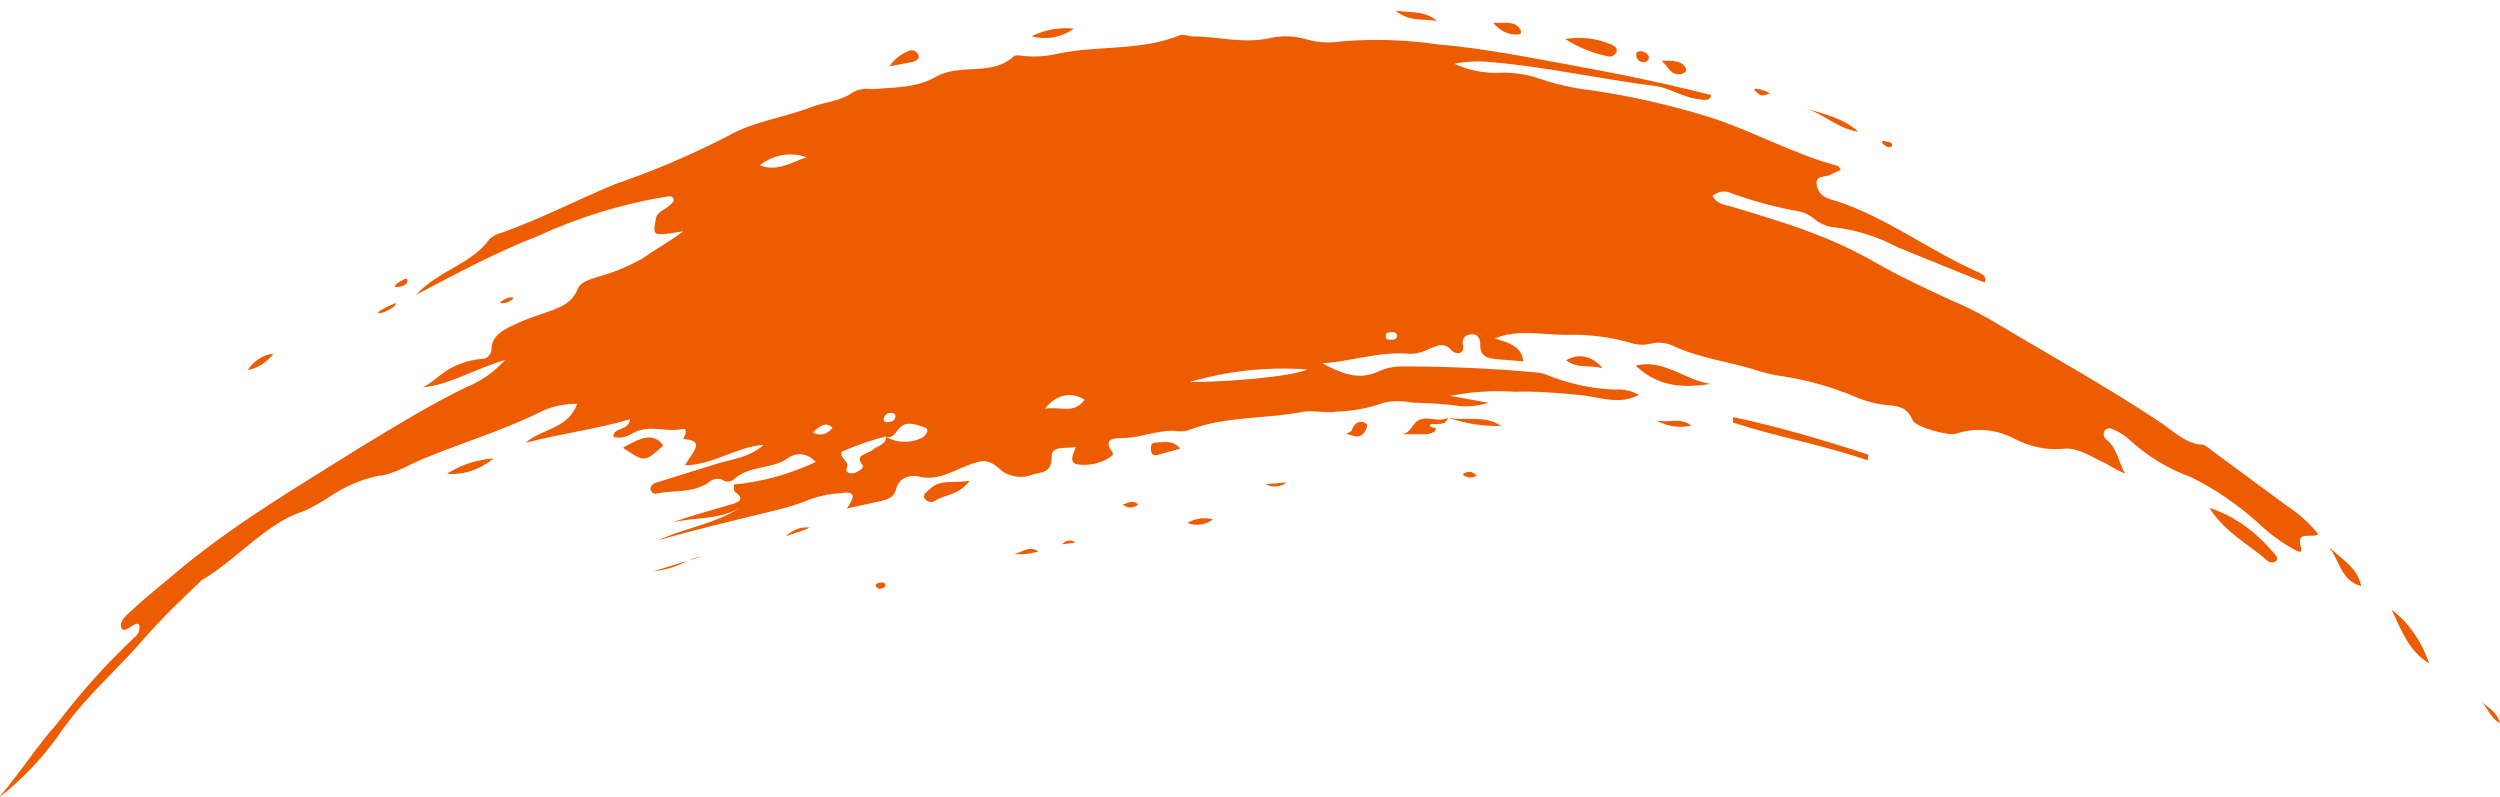 <svg width="138" height="44" viewBox="0 0 138 44" fill="none" xmlns="http://www.w3.org/2000/svg">
<g clip-path="url(#clip0_1_681)">
<path d="M127.009 30.212C127.125 30.652 126.769 30.381 126.594 30.305C125.906 29.927 125.254 29.444 124.652 28.865C123.49 27.826 122.236 26.973 120.917 26.325C119.656 25.878 118.466 25.141 117.403 24.148C117.159 23.956 116.898 23.805 116.626 23.699C116.553 23.653 116.472 23.635 116.392 23.647C116.312 23.659 116.236 23.701 116.173 23.767C116.15 23.806 116.134 23.851 116.127 23.899C116.119 23.947 116.12 23.996 116.13 24.044C116.139 24.091 116.157 24.135 116.181 24.172C116.205 24.209 116.236 24.239 116.27 24.258C116.917 24.792 116.917 25.503 117.312 26.147C116.965 25.998 116.625 25.82 116.296 25.613C115.525 25.258 114.703 24.699 113.978 24.766C113.012 24.87 112.04 24.672 111.143 24.19C110.127 23.677 109.014 23.591 107.958 23.945C107.557 24.072 105.732 23.572 105.583 23.208C105.272 22.454 104.761 22.412 104.165 22.361C103.534 22.298 102.912 22.13 102.314 21.861C101.018 21.331 99.688 20.962 98.339 20.76C97.934 20.703 97.532 20.616 97.135 20.498C95.537 19.956 93.866 19.812 92.306 19.067C91.917 18.905 91.503 18.873 91.102 18.973C90.799 19.05 90.487 19.05 90.183 18.973C88.956 18.608 87.7 18.443 86.442 18.482C85.115 18.482 83.723 18.16 82.513 18.685C83.16 18.906 83.969 19.024 84.092 19.947L82.739 19.837C82.183 19.786 81.665 19.736 81.71 18.99C81.712 18.915 81.702 18.84 81.68 18.77C81.658 18.701 81.624 18.638 81.582 18.587C81.539 18.537 81.489 18.498 81.433 18.476C81.379 18.453 81.32 18.447 81.263 18.457C80.914 18.457 80.681 18.669 80.752 19.024C80.875 19.634 80.305 19.541 80.143 19.355C79.677 18.821 79.27 19.117 78.849 19.278C78.529 19.442 78.189 19.528 77.846 19.532C76.188 19.372 74.609 19.947 72.997 20.058C73.981 20.566 74.939 21.04 76.078 20.506C76.495 20.321 76.933 20.226 77.373 20.227C79.839 20.227 82.305 20.328 84.765 20.557C84.942 20.564 85.118 20.598 85.29 20.659C86.547 21.178 87.855 21.463 89.173 21.506C89.617 21.468 90.061 21.569 90.468 21.802C89.342 22.387 88.241 21.895 87.173 21.802C85.995 21.692 84.804 21.582 83.626 21.624C82.428 21.543 81.226 21.619 80.04 21.853L82.183 22.234C81.697 22.385 81.199 22.45 80.7 22.429C79.787 22.293 78.868 22.251 77.949 22.226C77.434 22.119 76.91 22.119 76.395 22.226C75.53 22.535 74.639 22.703 73.742 22.725C73.094 22.818 72.518 22.641 71.942 22.725C69.89 23.14 67.741 22.954 65.734 23.699C65.526 23.791 65.306 23.828 65.087 23.809C64.025 23.657 63.016 24.174 61.967 24.182C61.572 24.182 60.828 24.182 61.397 24.953C61.52 25.105 61.313 25.215 61.158 25.308C60.72 25.56 60.244 25.678 59.766 25.656C59.119 25.656 59.041 25.435 59.391 24.682C58.86 24.758 58.038 24.597 58.051 25.198C58.051 26.045 57.649 26.045 57.047 26.181C56.481 26.416 55.867 26.358 55.332 26.02C54.607 25.342 54.309 25.334 53.39 25.698C52.471 26.062 51.727 26.545 50.717 26.308C50.315 26.198 49.623 26.308 49.461 27.011C49.37 27.409 49.047 27.561 48.684 27.646L46.742 28.069C47.176 27.477 47.267 27.078 46.464 27.222C45.898 27.241 45.335 27.346 44.787 27.536C44.116 27.815 43.43 28.033 42.735 28.188C40.547 28.721 38.353 29.238 36.379 29.814C37.719 29.153 39.389 28.967 40.871 28.01C39.615 28.755 38.327 28.51 37.072 28.857C38.127 28.467 39.214 28.179 40.308 27.858C40.8 27.731 41.143 27.544 40.573 27.163C40.502 27.112 40.535 26.943 40.502 26.748C42.047 26.603 43.569 26.184 45.027 25.503C44.811 25.26 44.543 25.112 44.259 25.08C43.976 25.048 43.691 25.134 43.447 25.325C42.548 25.918 41.37 25.672 40.496 26.469C40.397 26.543 40.286 26.582 40.172 26.582C40.058 26.582 39.947 26.543 39.848 26.469C39.723 26.425 39.593 26.418 39.465 26.447C39.338 26.477 39.217 26.542 39.111 26.638C38.191 27.248 37.207 27.045 36.262 27.239C36.19 27.267 36.113 27.258 36.045 27.214C35.978 27.17 35.926 27.094 35.9 27.002C35.9 26.816 36.049 26.697 36.23 26.638L39.467 25.63C40.379 25.342 41.37 25.266 42.153 24.555C40.696 24.648 39.356 25.664 37.816 25.689C38.165 24.995 39.033 24.309 37.706 24.233C37.835 23.996 38.01 23.614 37.615 23.691C36.677 23.877 35.829 23.386 34.858 23.945C34.547 24.146 34.194 24.206 33.854 24.114C33.854 23.555 34.709 23.809 34.78 23.14C32.838 23.716 30.935 23.928 29.012 24.445C29.899 23.648 31.349 23.699 31.861 22.293C31.242 22.281 30.626 22.398 30.035 22.641C27.97 23.682 25.821 24.334 23.717 25.181C22.753 25.529 21.776 26.215 20.824 26.274C19.885 26.484 18.976 26.884 18.131 27.459C17.71 27.732 17.277 27.975 16.837 28.188C14.694 28.849 13.089 30.89 11.134 32.024C11.094 32.056 11.057 32.093 11.024 32.135C9.982 33.125 8.933 34.125 7.968 35.234C6.512 36.928 4.874 38.317 3.528 40.163C2.496 41.694 1.283 42.998 -0.065 44.025C1.178 42.577 2.045 41.171 3.107 39.994C4.452 38.225 5.907 36.604 7.457 35.15C7.531 35.094 7.593 35.014 7.637 34.918C7.68 34.821 7.703 34.711 7.703 34.599C7.703 34.387 7.528 34.396 7.334 34.523C7.14 34.65 6.784 34.929 6.687 34.633C6.59 34.337 6.907 34.015 7.172 33.786C8.143 32.871 9.159 32.092 10.15 31.245C13.27 28.704 16.623 26.748 19.924 24.673C21.866 23.488 23.769 22.336 25.75 21.362C26.53 21.061 27.255 20.554 27.88 19.871C26.229 20.354 24.818 21.243 23.349 21.379C23.918 21.091 24.345 20.608 24.87 20.328C25.439 20.025 26.043 19.848 26.656 19.803C26.902 19.803 27.122 19.541 27.129 19.312C27.129 18.465 27.88 18.16 28.553 17.847C29.09 17.593 29.66 17.415 30.21 17.22C30.903 16.975 31.576 16.746 31.88 15.967C32.048 15.543 32.527 15.45 32.974 15.289C33.81 15.062 34.627 14.73 35.414 14.298C36.113 13.807 36.897 13.375 37.719 12.765L36.974 12.884C36.042 12.994 36.049 12.943 36.198 12.096C36.275 11.656 36.683 11.597 36.929 11.368C37.175 11.139 37.233 11.114 37.162 10.945C37.091 10.775 36.897 10.843 36.703 10.868C34.294 11.266 31.924 11.999 29.634 13.053C27.439 13.9 25.284 15.052 22.96 16.28C24.255 14.891 26.041 14.586 27.019 13.197C27.213 13.024 27.434 12.909 27.666 12.859C29.828 12.088 31.867 11.029 33.951 10.165C36.061 9.444 38.136 8.559 40.166 7.515C41.564 6.71 43.247 6.498 44.781 5.914C45.551 5.609 46.419 5.601 47.124 5.067C47.443 4.915 47.785 4.866 48.121 4.923C49.286 4.821 50.548 4.864 51.584 4.279C52.989 3.432 54.73 4.279 55.992 3.077C56.13 3.048 56.269 3.048 56.407 3.077C57.085 3.162 57.77 3.119 58.439 2.95C60.653 2.501 62.97 2.823 65.139 1.942C65.32 1.866 65.611 2.018 65.857 2.01C67.275 2.01 68.634 2.442 70.136 2.094C70.812 1.949 71.502 1.981 72.169 2.187C72.795 2.357 73.438 2.388 74.072 2.281C75.839 2.138 77.613 2.195 79.373 2.45C81.749 2.653 84.137 3.119 86.493 3.551C89.141 4.034 91.802 4.567 94.449 5.245C94.41 5.609 94.073 5.516 93.698 5.465C92.87 5.363 92.177 4.855 91.361 4.745C88.338 4.364 85.367 3.695 82.357 3.432C81.662 3.355 80.963 3.383 80.273 3.517C81.067 3.881 81.905 4.05 82.746 4.017C83.545 3.983 84.344 4.108 85.115 4.389C85.985 4.672 86.87 4.868 87.762 4.974C89.956 5.289 92.133 5.778 94.281 6.439C96.708 7.201 98.961 8.497 101.44 9.158C101.498 9.158 101.55 9.293 101.615 9.386C101.427 9.471 101.226 9.539 101.052 9.64C100.773 9.81 100.165 9.64 100.288 10.242C100.411 10.843 100.896 10.979 101.349 11.089C104.146 12.003 106.58 13.883 109.292 15.069C109.518 15.171 109.693 15.357 109.538 15.594L104.741 13.646C103.612 13.048 102.421 12.676 101.207 12.545C100.82 12.502 100.447 12.336 100.119 12.062C99.877 11.856 99.603 11.723 99.317 11.673C98.065 11.45 96.826 11.119 95.608 10.682C95.434 10.589 95.245 10.553 95.058 10.576C94.87 10.6 94.69 10.683 94.533 10.818C94.779 11.283 95.18 11.292 95.569 11.402C97.368 11.944 99.168 12.477 100.922 13.206C101.915 13.623 102.89 14.113 103.841 14.671C105.065 15.357 106.398 15.967 107.725 16.585C108.508 16.911 109.275 17.295 110.023 17.737C113.124 19.592 116.27 21.328 119.312 23.352C120.031 23.852 120.749 24.546 121.617 24.546C121.75 24.604 121.877 24.686 121.992 24.792L126.238 27.925C126.874 28.334 127.461 28.862 127.98 29.492C127.527 29.738 126.743 29.247 127.009 30.212ZM45.953 23.614C45.584 23.25 45.266 23.504 44.871 23.869C45.05 23.978 45.249 24.012 45.443 23.966C45.636 23.921 45.815 23.798 45.953 23.614ZM41.939 9.115C42.871 9.522 43.7 8.946 44.528 8.683C44.096 8.529 43.645 8.488 43.201 8.562C42.757 8.636 42.328 8.824 41.939 9.115ZM46.47 24.919C46.289 25.325 46.962 25.427 46.723 25.893C46.639 26.062 46.936 26.181 47.176 26.105C47.416 26.028 47.707 25.8 47.629 25.698C47.137 25.08 47.823 25.114 48.14 24.851C48.458 24.588 48.911 24.555 48.917 24.089C48.097 24.294 47.288 24.571 46.496 24.919H46.47ZM49.209 22.793C49.128 22.775 49.045 22.79 48.971 22.835C48.897 22.881 48.835 22.955 48.794 23.047C48.723 23.233 48.84 23.335 49.06 23.301C49.28 23.267 49.383 23.191 49.422 23.03C49.461 22.869 49.351 22.818 49.234 22.793H49.209ZM50.95 23.564C50.438 23.394 49.908 23.166 49.474 23.852C49.408 23.956 49.323 24.036 49.226 24.084C49.13 24.133 49.026 24.149 48.924 24.131C49.544 24.458 50.235 24.476 50.866 24.182C50.971 24.131 51.062 24.044 51.131 23.928C51.273 23.733 51.131 23.614 50.976 23.564H50.95ZM57.656 22.573C58.497 22.395 59.268 22.903 59.87 22.065C59.512 21.831 59.105 21.754 58.712 21.846C58.318 21.937 57.956 22.192 57.682 22.573H57.656ZM65.631 21.091C67.754 21.091 71.288 20.794 72.169 20.396C69.984 20.232 67.792 20.465 65.657 21.091H65.631ZM76.855 18.338C76.674 18.338 76.499 18.338 76.493 18.541C76.486 18.745 76.609 18.745 76.745 18.753C76.881 18.762 77.101 18.753 77.108 18.558C77.114 18.364 77.023 18.355 76.881 18.338H76.855Z" fill="#ED5C01"/>
<path d="M103.091 25.41C100.638 24.563 98.126 24.123 95.66 23.327V23.022C98.178 23.555 100.664 24.292 103.136 25.097L103.091 25.41Z" fill="#ED5C01"/>
<path d="M125.404 30.407C125.54 30.559 125.74 30.695 125.682 30.89C125.624 31.085 125.3 31.085 125.151 30.949C124.142 30.034 122.905 29.484 121.954 28.036C123.236 28.442 124.421 29.257 125.404 30.407Z" fill="#ED5C01"/>
<path d="M90.287 20.185C91.821 19.787 92.954 20.972 94.43 21.192C92.533 21.489 91.368 21.184 90.287 20.185Z" fill="#ED5C01"/>
<path d="M36.611 24.589C35.582 25.537 35.595 25.529 34.385 24.716C35.272 24.208 36.055 23.809 36.611 24.589Z" fill="#ED5C01"/>
<path d="M88.739 3.102C87.926 2.942 87.136 2.623 86.396 2.154C87.23 2.011 88.078 2.106 88.882 2.433C89.154 2.535 89.322 2.679 89.212 2.916C89.155 3.003 89.08 3.066 88.996 3.099C88.913 3.132 88.823 3.133 88.739 3.102Z" fill="#ED5C01"/>
<path d="M51.319 27.002C51.921 26.418 52.613 26.706 53.532 26.536C52.885 27.383 52.134 27.282 51.591 27.654C51.498 27.707 51.395 27.722 51.295 27.696C51.196 27.67 51.105 27.606 51.034 27.51C50.911 27.282 51.176 27.146 51.319 27.002Z" fill="#ED5C01"/>
<path d="M132.019 33.659C132.93 34.334 133.655 35.368 134.09 36.615C133.016 35.988 132.601 34.904 132.019 33.659Z" fill="#ED5C01"/>
<path d="M78.396 23.157C78.901 22.979 79.444 23.327 79.917 23.056C79.852 23.437 79.516 23.378 79.231 23.42C79.127 23.42 78.933 23.344 78.939 23.505C78.946 23.665 79.451 23.505 79.179 23.826C78.99 23.939 78.784 23.988 78.577 23.97H77.282C77.91 23.987 77.93 23.31 78.396 23.157Z" fill="#ED5C01"/>
<path d="M128.478 30.093C129.125 30.822 130.103 31.22 130.342 32.355C129.177 32.058 129.132 30.813 128.478 30.093Z" fill="#ED5C01"/>
<path d="M99.589 5.931C100.598 6.312 101.699 6.464 102.579 7.269C101.472 7.117 100.637 6.278 99.589 5.931Z" fill="#ED5C01"/>
<path d="M36.075 31.533L37.939 30.957C37.345 31.277 36.716 31.472 36.075 31.533Z" fill="#ED5C01"/>
<path d="M38.787 30.712L38.094 30.907L37.939 30.957C38.214 30.837 38.499 30.754 38.787 30.712Z" fill="#ED5C01"/>
<path d="M63.799 24.427C64.233 24.427 64.744 24.258 65.139 24.766L63.896 25.113C63.709 25.164 63.573 25.113 63.54 24.893C63.508 24.673 63.514 24.436 63.799 24.427Z" fill="#ED5C01"/>
<path d="M56.944 2.001C57.691 1.632 58.492 1.49 59.287 1.586C58.566 2.072 57.739 2.219 56.944 2.001Z" fill="#ED5C01"/>
<path d="M27.251 25.308C26.476 25.934 25.571 26.23 24.662 26.155C25.473 25.647 26.353 25.359 27.251 25.308Z" fill="#ED5C01"/>
<path d="M86.455 19.888C86.784 19.687 87.152 19.621 87.51 19.7C87.869 19.779 88.2 19.998 88.461 20.328C87.749 20.125 87.05 20.371 86.455 19.888Z" fill="#ED5C01"/>
<path d="M93.362 23.488C92.707 23.647 92.031 23.546 91.42 23.2C92.06 23.378 92.714 23.005 93.362 23.488Z" fill="#ED5C01"/>
<path d="M79.917 23.063V23.056L79.937 23.063H79.917Z" fill="#ED5C01"/>
<path d="M82.869 23.513C81.88 23.539 80.893 23.385 79.937 23.056C80.907 23.267 81.924 22.878 82.869 23.513Z" fill="#ED5C01"/>
<path d="M50.38 3.416L49.086 3.661C49.379 3.258 49.75 2.965 50.16 2.814C50.259 2.764 50.369 2.762 50.469 2.806C50.57 2.851 50.655 2.941 50.71 3.06C50.769 3.229 50.561 3.373 50.38 3.416Z" fill="#ED5C01"/>
<path d="M79.334 1.171C78.687 1.01 77.871 1.247 77.043 0.604C78.001 0.688 78.732 0.621 79.334 1.171Z" fill="#ED5C01"/>
<path d="M82.422 1.256C83.108 1.298 83.574 1.129 83.904 1.595C83.982 1.705 83.995 1.883 83.84 1.9C83.582 1.928 83.323 1.885 83.079 1.774C82.835 1.663 82.611 1.487 82.422 1.256Z" fill="#ED5C01"/>
<path d="M92.786 4.093C92.21 4.169 92.138 3.737 91.718 3.348C92.365 3.348 92.831 3.348 93.064 3.763C93.148 3.924 92.928 4.076 92.786 4.093Z" fill="#ED5C01"/>
<path d="M13.677 20.422C14.043 19.888 14.555 19.565 15.101 19.524C14.714 20.018 14.214 20.333 13.677 20.422Z" fill="#ED5C01"/>
<path d="M75.327 23.335C75.457 23.386 75.495 23.462 75.444 23.606C75.388 23.791 75.281 23.941 75.143 24.024C75.006 24.108 74.849 24.119 74.706 24.055L74.324 23.953C74.499 23.843 74.602 23.809 74.621 23.75C74.646 23.661 74.684 23.58 74.733 23.51C74.782 23.441 74.841 23.385 74.907 23.346C74.973 23.308 75.044 23.287 75.116 23.285C75.188 23.283 75.26 23.3 75.327 23.335Z" fill="#ED5C01"/>
<path d="M57.325 30.432C56.879 30.578 56.418 30.626 55.96 30.576C56.393 30.534 56.762 30.085 57.325 30.432Z" fill="#ED5C01"/>
<path d="M69.864 26.723L71.023 26.63C70.849 26.762 70.653 26.84 70.452 26.856C70.251 26.872 70.049 26.826 69.864 26.723Z" fill="#ED5C01"/>
<path d="M44.696 29.12C44.166 29.391 43.738 29.433 43.356 29.619C43.74 29.242 44.218 29.064 44.696 29.12Z" fill="#ED5C01"/>
<path d="M137.017 38.749C137.366 39.105 137.845 39.3 138 39.926C137.528 39.672 137.321 39.139 137.017 38.749Z" fill="#ED5C01"/>
<path d="M66.958 28.671C66.743 28.825 66.507 28.921 66.264 28.954C66.02 28.988 65.775 28.958 65.54 28.866C65.985 28.608 66.481 28.54 66.958 28.671Z" fill="#ED5C01"/>
<path d="M21.284 17.195C21.146 17.25 21.005 17.29 20.863 17.314C20.895 17.246 20.902 17.186 20.934 17.178C21.195 17.014 21.465 16.878 21.743 16.771C21.912 16.721 21.886 16.619 21.853 16.771C21.821 16.924 21.497 17.085 21.284 17.195Z" fill="#ED5C01"/>
<path d="M90.623 3.416C90.544 3.408 90.47 3.363 90.415 3.29C90.359 3.217 90.325 3.12 90.319 3.018C90.319 2.874 90.435 2.814 90.61 2.831C90.785 2.848 91.024 3.001 91.018 3.178C91.011 3.356 90.817 3.483 90.623 3.416Z" fill="#ED5C01"/>
<path d="M97.382 5.253C97.142 5.321 97.045 5.143 96.909 5.041C96.773 4.94 96.87 4.864 97.013 4.906C97.235 4.94 97.453 5.014 97.66 5.126C97.764 5.177 97.505 5.219 97.382 5.253Z" fill="#ED5C01"/>
<path d="M28.235 16.56C28.04 16.708 27.812 16.768 27.588 16.729C27.769 16.53 27.998 16.419 28.235 16.416C28.352 16.407 28.358 16.5 28.235 16.56Z" fill="#ED5C01"/>
<path d="M81.509 26.257C81.402 26.324 81.285 26.359 81.166 26.359C81.047 26.359 80.93 26.324 80.823 26.257C80.732 26.198 80.739 26.139 80.855 26.113C80.963 26.05 81.082 26.029 81.199 26.055C81.315 26.081 81.423 26.151 81.509 26.257Z" fill="#ED5C01"/>
<path d="M59.371 29.95L58.627 30.043C58.729 29.928 58.855 29.858 58.988 29.841C59.121 29.825 59.255 29.862 59.371 29.95Z" fill="#ED5C01"/>
<path d="M48.872 32.363C48.872 32.406 48.742 32.448 48.658 32.49C48.574 32.533 48.348 32.49 48.335 32.262C48.403 32.211 48.477 32.176 48.555 32.16C48.723 32.135 48.911 32.143 48.872 32.363Z" fill="#ED5C01"/>
<path d="M62.828 27.849C62.7 27.956 62.552 28.012 62.401 28.012C62.249 28.012 62.101 27.956 61.973 27.849C62.245 27.782 62.537 27.553 62.828 27.849Z" fill="#ED5C01"/>
<path d="M21.769 15.84C21.823 15.746 21.891 15.668 21.97 15.611C22.157 15.501 22.52 15.23 22.494 15.509C22.468 15.789 22.06 15.865 21.769 15.84Z" fill="#ED5C01"/>
<path d="M103.88 7.836C103.913 7.701 104.094 7.836 104.23 7.836C104.366 7.836 104.534 7.963 104.398 8.099C104.323 8.137 104.24 8.137 104.165 8.099C104.049 8.048 103.867 7.896 103.88 7.836Z" fill="#ED5C01"/>
</g>
<defs>
<clipPath id="clip0_1_681">
<rect width="138" height="43.396" fill="white" transform="translate(0 0.604)"/>
</clipPath>
</defs>
</svg>
